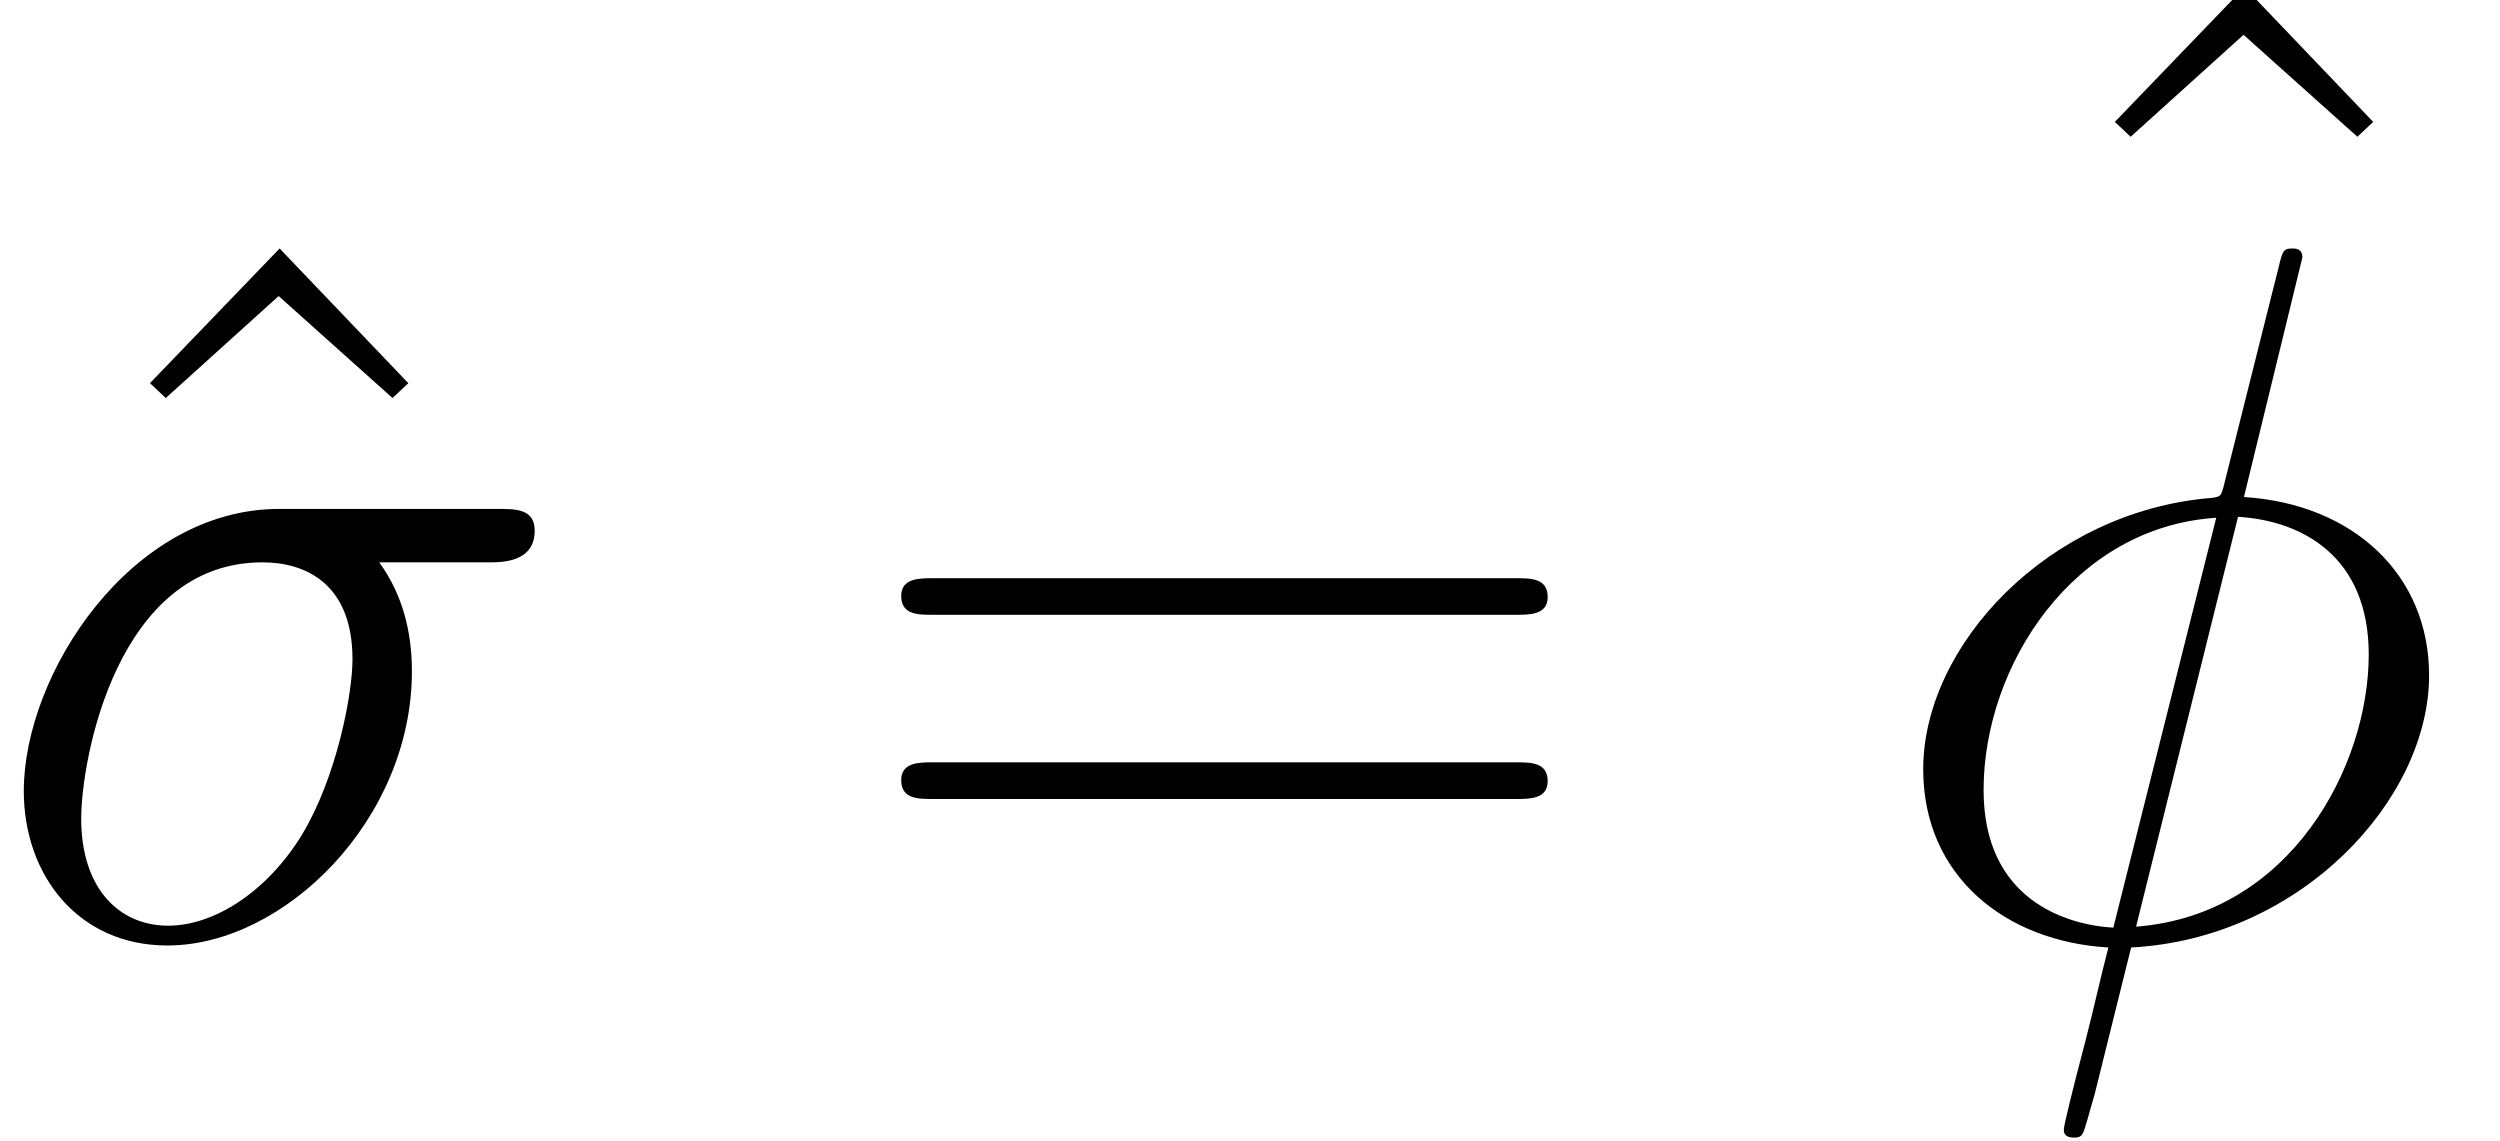 <?xml version='1.0' encoding='ISO-8859-1'?>
<!DOCTYPE svg PUBLIC "-//W3C//DTD SVG 1.1//EN" "http://www.w3.org/Graphics/SVG/1.1/DTD/svg11.dtd">
<!-- This file was generated by dvisvgm 1.2.2 (x86_64-unknown-linux-gnu) -->
<!-- Fri Apr 18 15:17:09 2014 -->
<svg height='18.688pt' version='1.1' viewBox='0 0 40.944 18.688' width='40.944pt' xmlns='http://www.w3.org/2000/svg' xmlns:xlink='http://www.w3.org/1999/xlink'>
<defs>
<path d='M9.72 -4.666C9.922 -4.666 10.181 -4.666 10.181 -4.925C10.181 -5.198 9.936 -5.198 9.72 -5.198H1.238C1.037 -5.198 0.778 -5.198 0.778 -4.939C0.778 -4.666 1.022 -4.666 1.238 -4.666H9.72ZM9.72 -1.987C9.922 -1.987 10.181 -1.987 10.181 -2.246C10.181 -2.52 9.936 -2.52 9.72 -2.52H1.238C1.037 -2.52 0.778 -2.52 0.778 -2.261C0.778 -1.987 1.022 -1.987 1.238 -1.987H9.72Z' id='g0-61'/>
<path d='M3.528 -9.994L1.642 -8.035L1.872 -7.819L3.514 -9.302L5.17 -7.819L5.4 -8.035L3.528 -9.994Z' id='g0-94'/>
<path d='M7.315 -5.429C7.502 -5.429 7.978 -5.429 7.978 -5.89C7.978 -6.206 7.704 -6.206 7.445 -6.206H4.262C2.102 -6.206 0.547 -3.802 0.547 -2.102C0.547 -0.878 1.339 0.144 2.635 0.144C4.334 0.144 6.192 -1.685 6.192 -3.845C6.192 -4.406 6.062 -4.954 5.717 -5.429H7.315ZM2.65 -0.144C1.915 -0.144 1.382 -0.706 1.382 -1.699C1.382 -2.563 1.901 -5.429 4.018 -5.429C4.637 -5.429 5.328 -5.126 5.328 -4.018C5.328 -3.514 5.098 -2.304 4.594 -1.469C4.075 -0.619 3.298 -0.144 2.65 -0.144Z' id='g1-27'/>
<path d='M6.192 -9.864C6.192 -9.994 6.091 -9.994 6.048 -9.994C5.918 -9.994 5.904 -9.965 5.846 -9.72L5.069 -6.624C5.026 -6.437 5.011 -6.422 4.997 -6.408C4.982 -6.379 4.882 -6.365 4.853 -6.365C2.491 -6.163 0.677 -4.219 0.677 -2.419C0.677 -0.864 1.872 0.086 3.37 0.173C3.254 0.619 3.154 1.08 3.038 1.526C2.837 2.29 2.722 2.765 2.722 2.822C2.722 2.851 2.722 2.938 2.866 2.938C2.909 2.938 2.966 2.938 2.995 2.88C3.024 2.851 3.11 2.506 3.168 2.318L3.701 0.173C6.163 0.043 8.035 -1.973 8.035 -3.787C8.035 -5.242 6.941 -6.278 5.342 -6.379L6.192 -9.864ZM5.256 -6.091C6.206 -6.034 7.157 -5.501 7.157 -4.09C7.157 -2.462 6.019 -0.302 3.773 -0.13L5.256 -6.091ZM3.442 -0.115C2.736 -0.158 1.555 -0.533 1.555 -2.117C1.555 -3.931 2.866 -5.947 4.939 -6.077L3.442 -0.115Z' id='g1-30'/>
</defs>
<g id='page1' transform='matrix(1.126 0 0 1.126 -63.986 -61.02)'>
<use x='57.365' xlink:href='#g0-94' y='67.8'/>
<use x='56.625' xlink:href='#g1-27' y='67.8'/>
<use x='69.156' xlink:href='#g0-61' y='67.8'/>
<use x='85.944' xlink:href='#g0-94' y='64'/>
<use x='84.122' xlink:href='#g1-30' y='67.8'/>
</g>
</svg>
